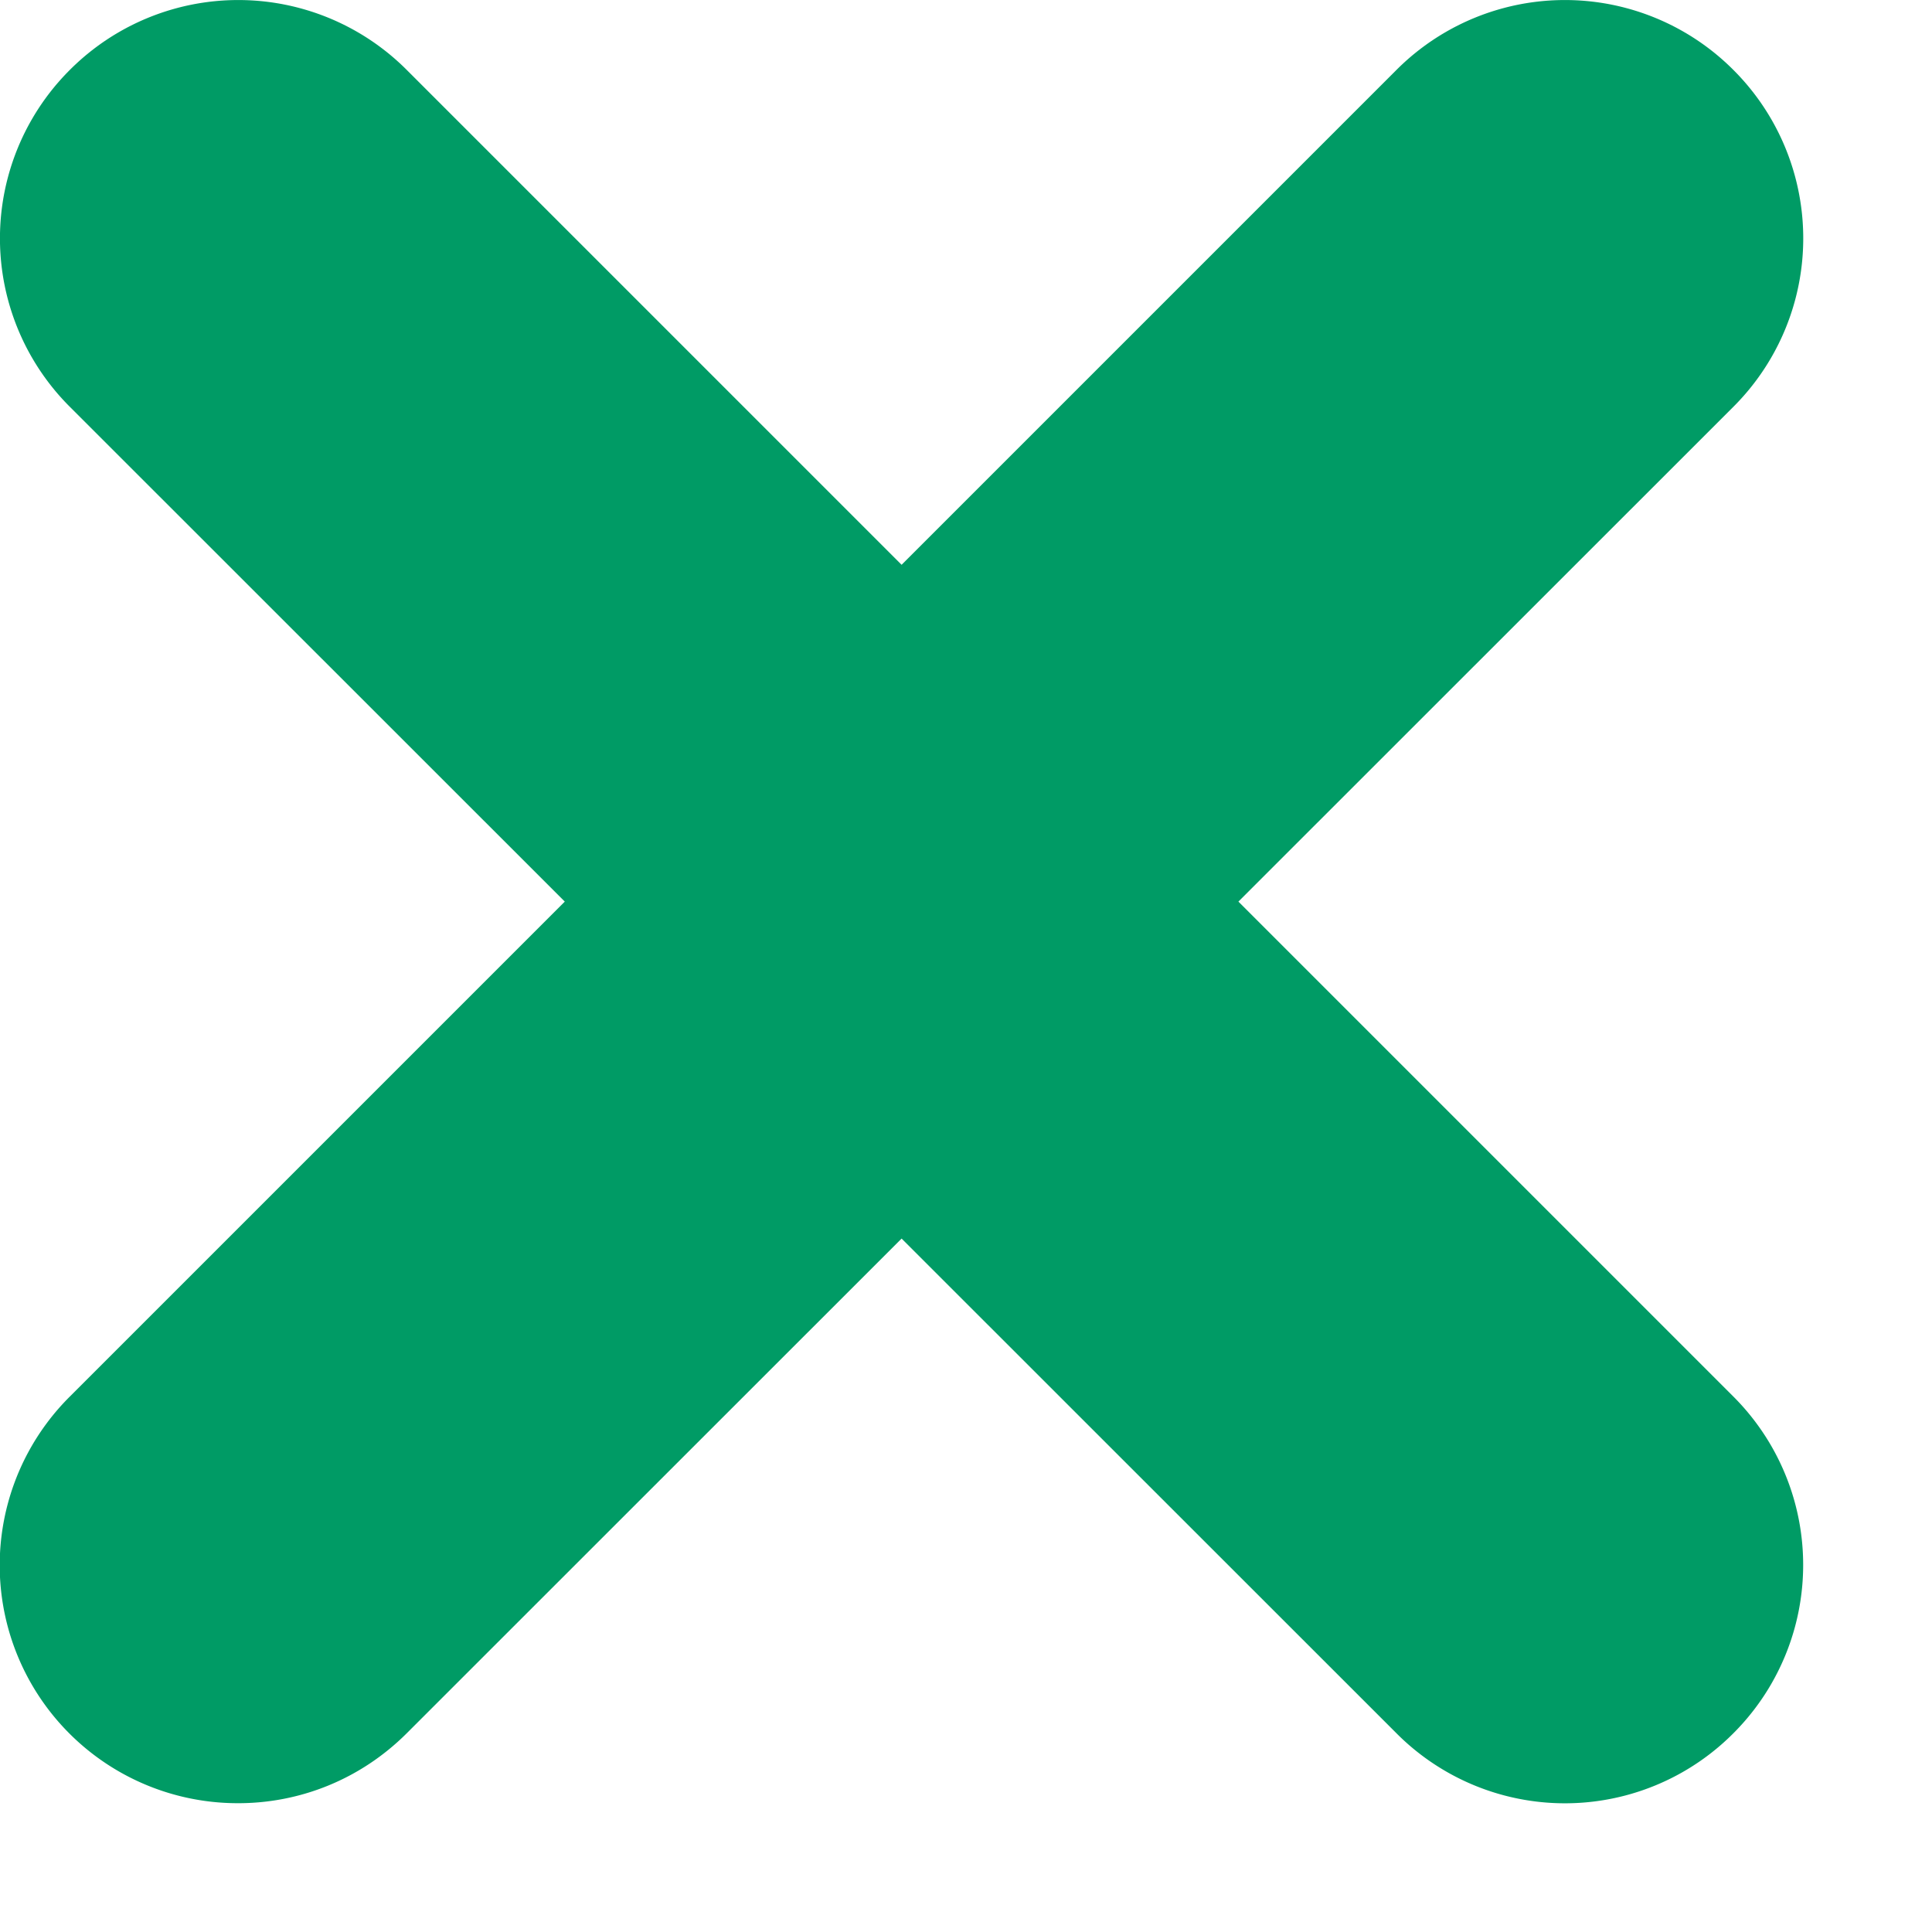 <svg xmlns="http://www.w3.org/2000/svg" width="12" height="12" viewBox="0 0 12 12">
    <path fill="#009B65" fill-rule="evenodd" d="M8.674.434L5.6 3.508 2.526.434a1.478 1.478 0 0 0-2.092 0 1.478 1.478 0 0 0 0 2.093L3.508 5.6.434 8.674A1.478 1.478 0 0 0 1.48 11.2c.379 0 .756-.145 1.046-.434L5.6 7.693l3.074 3.073a1.476 1.476 0 0 0 2.092 0 1.478 1.478 0 0 0 0-2.092L7.692 5.6l3.074-3.073a1.478 1.478 0 0 0 0-2.093 1.478 1.478 0 0 0-2.092 0z"/>
</svg>

